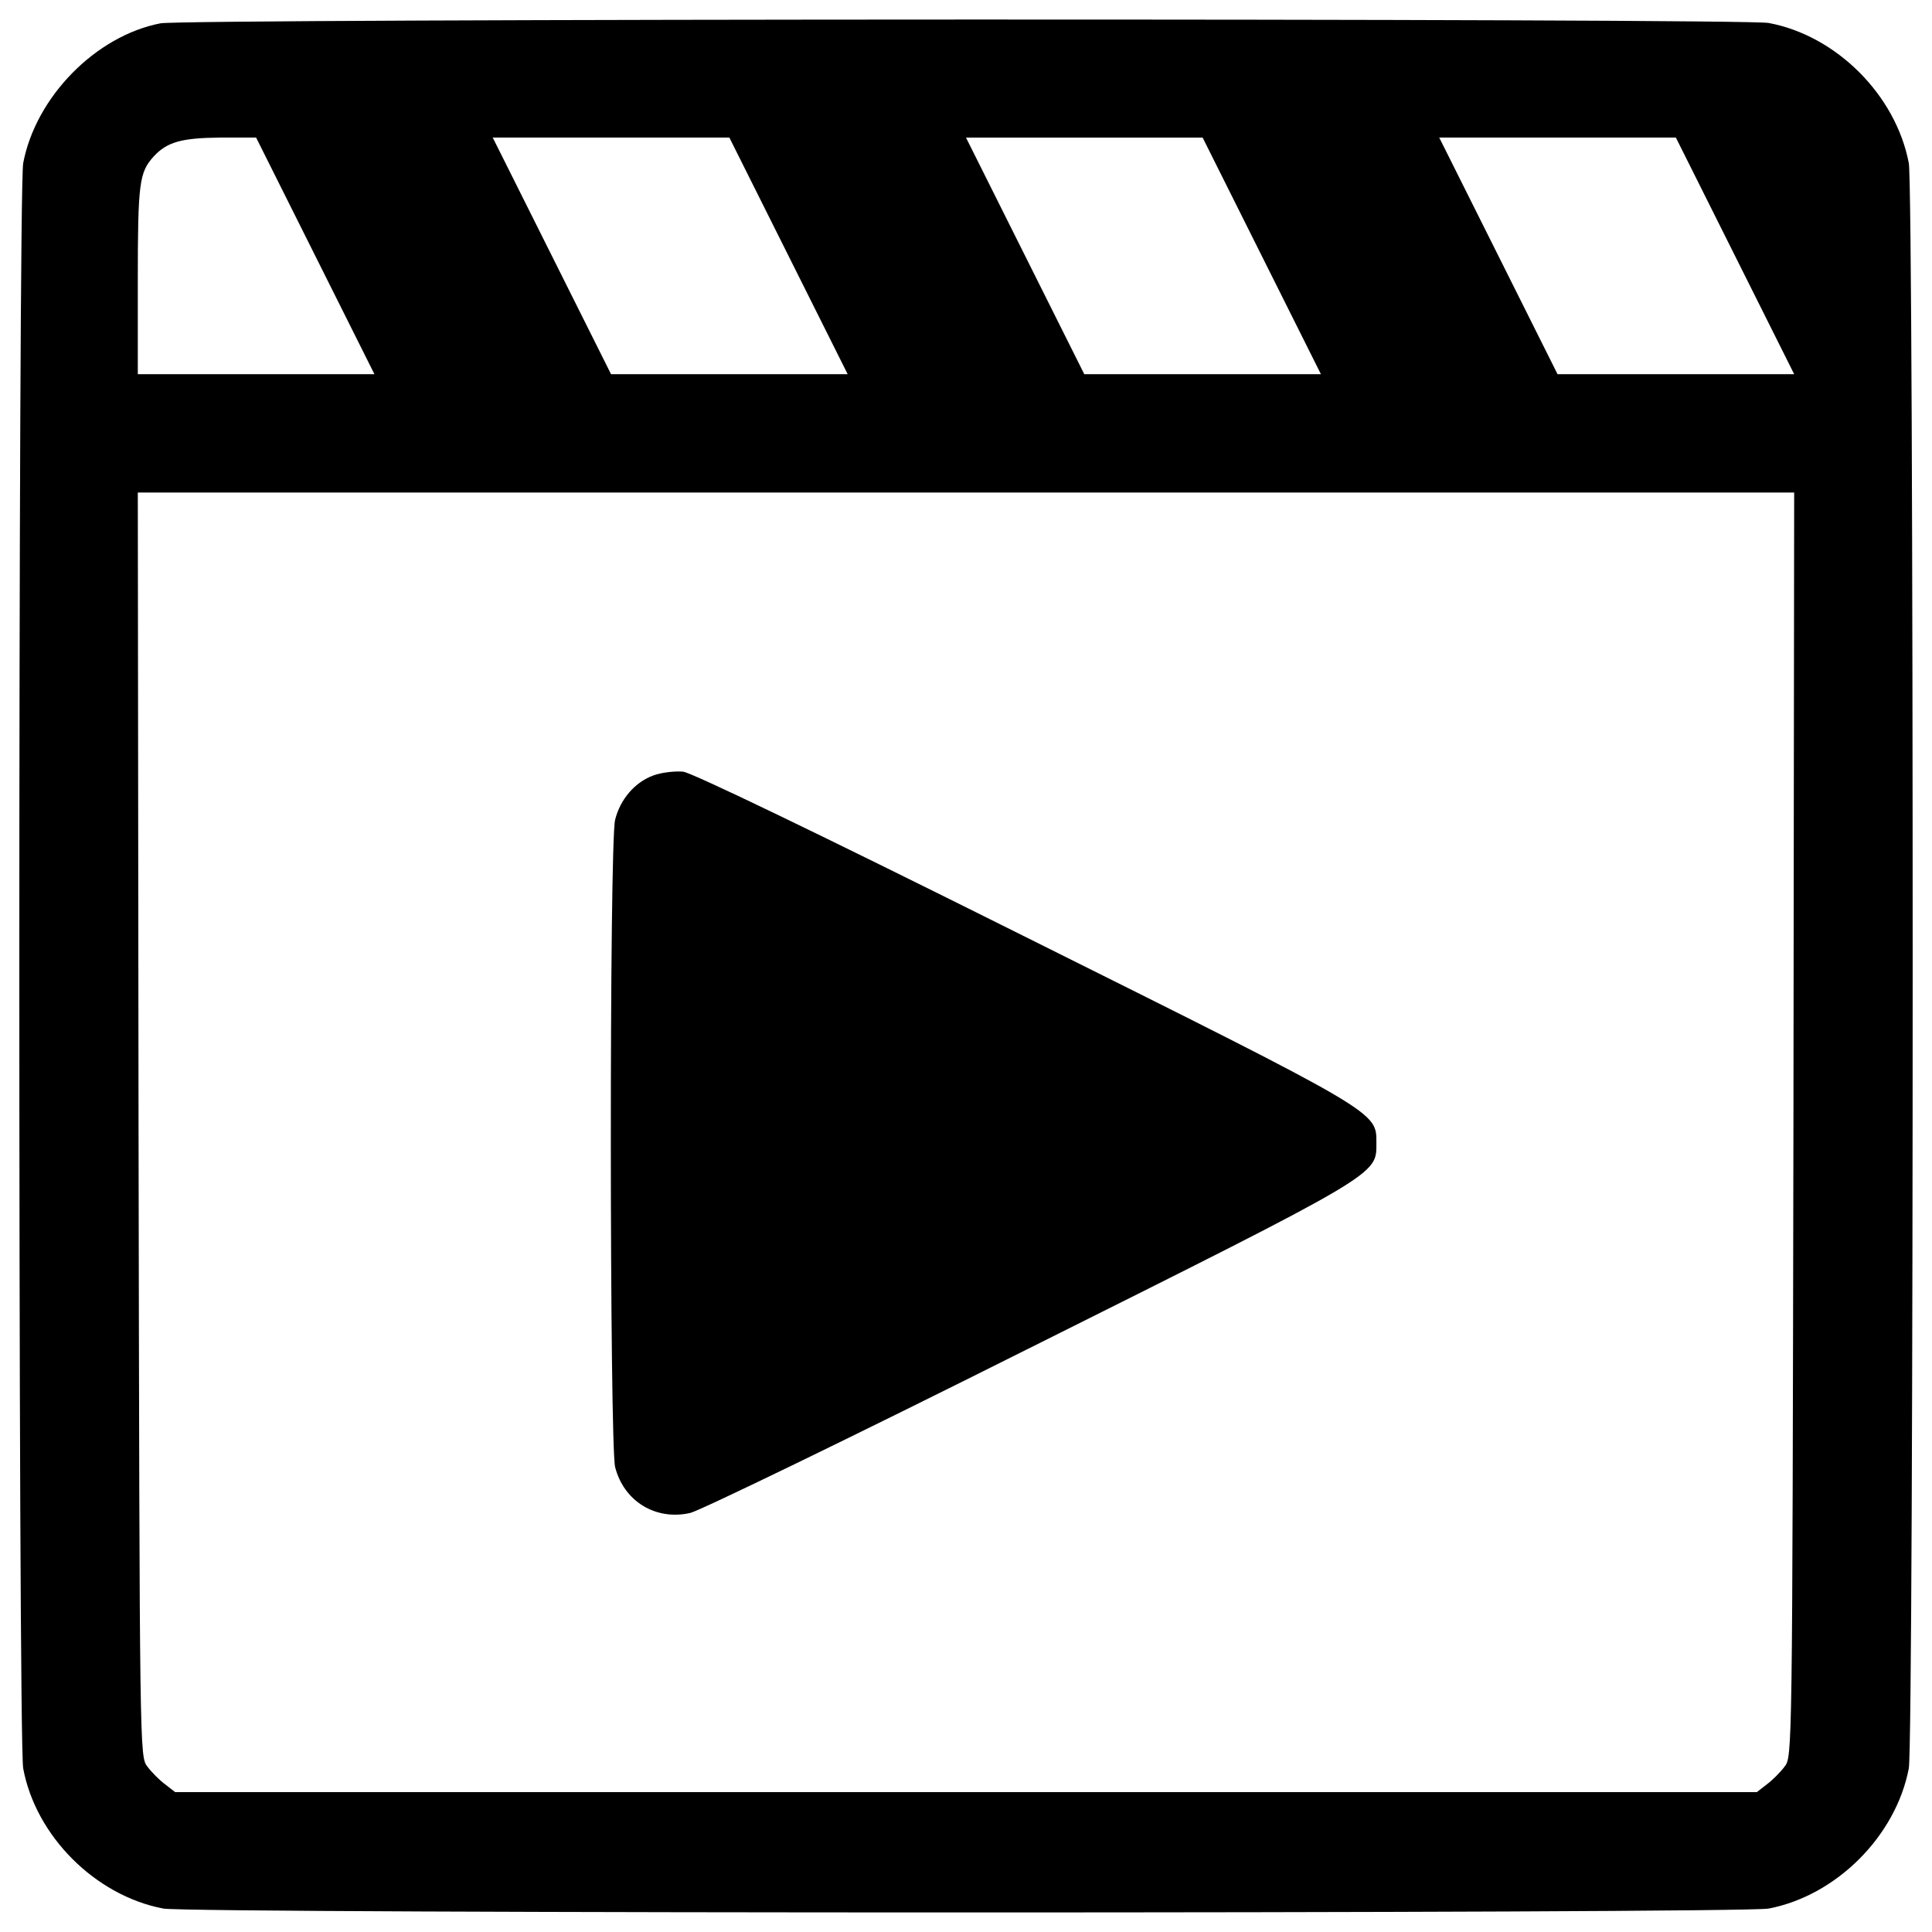 <?xml version="1.0" encoding="utf-8"?>
<!-- Svg Vector Icons : http://www.onlinewebfonts.com/icon -->
<!DOCTYPE svg PUBLIC "-//W3C//DTD SVG 1.1//EN" "http://www.w3.org/Graphics/SVG/1.1/DTD/svg11.dtd">
<svg version="1.1" xmlns="http://www.w3.org/2000/svg" xmlns:xlink="http://www.w3.org/1999/xlink" x="0px" y="0px" viewBox="0 0 1000 1000" enable-background="new 0 0 1000 1000" xml:space="preserve">
<g><g transform="translate(0,512) scale(0.1,-0.1)"><path d="M830.1,4999.2c-334.9-65.1-644.9-380.8-710-723.4c-26.8-139.7-26.8-8165.7,0-8309.2c65.1-350.2,373.2-658.3,725.3-725.3c141.6-26.8,8167.6-26.8,8309.2,0c350.2,67,658.3,375.1,725.3,725.3c26.8,141.6,26.8,8167.6,0,8309.2c-67,352.1-375.1,660.2-725.3,725.3C9026.4,5026,952.5,5024.1,830.1,4999.2z M1631.9,3795.5l306.2-612.4h-612.4H713.3v486.1c0,505.2,7.7,558.8,82.3,641.1c68.9,74.6,143.5,95.7,342.6,97.6h187.5L1631.9,3795.5z M4081.4,3795.5l306.2-612.4h-612.4h-612.4l-306.2,612.4l-306.2,612.4h612.4h612.4L4081.4,3795.5z M6530.9,3795.5l306.2-612.4h-612.4h-612.4l-306.2,612.4L5000,4407.8h612.4h612.4L6530.9,3795.5z M8980.5,3795.5l306.2-612.4h-612.4h-612.4l-306.2,612.4l-306.2,612.4h612.4h612.4L8980.5,3795.5z M9282.8-699.8c-5.7-3270.5-5.7-3272.4-45.9-3324.1c-21.1-28.7-63.2-70.8-91.9-91.9l-51.7-40.2H5000H906.6l-51.7,40.2c-28.7,21.1-70.8,63.2-91.9,91.9c-40.2,51.7-40.2,53.6-45.9,3324.1l-3.8,3270.5H5000h4286.6L9282.8-699.8z"/><path d="M3382.9,1106.7c-95.7-34.4-172.2-122.5-199-229.6c-30.6-120.6-28.7-3232.2,0-3350.9c45.9-178,210.5-277.5,388.5-237.3c49.7,11.5,836.3,392.3,1749.1,849.7C7149.1-948.6,7124.2-962,7124.2-797.4c0,164.6,26.8,149.3-1827.6,1073.6c-1081.2,539.7-1710.8,842-1760.6,849.7C3493.9,1129.7,3425,1122,3382.9,1106.7z"/></g></g>
</svg>